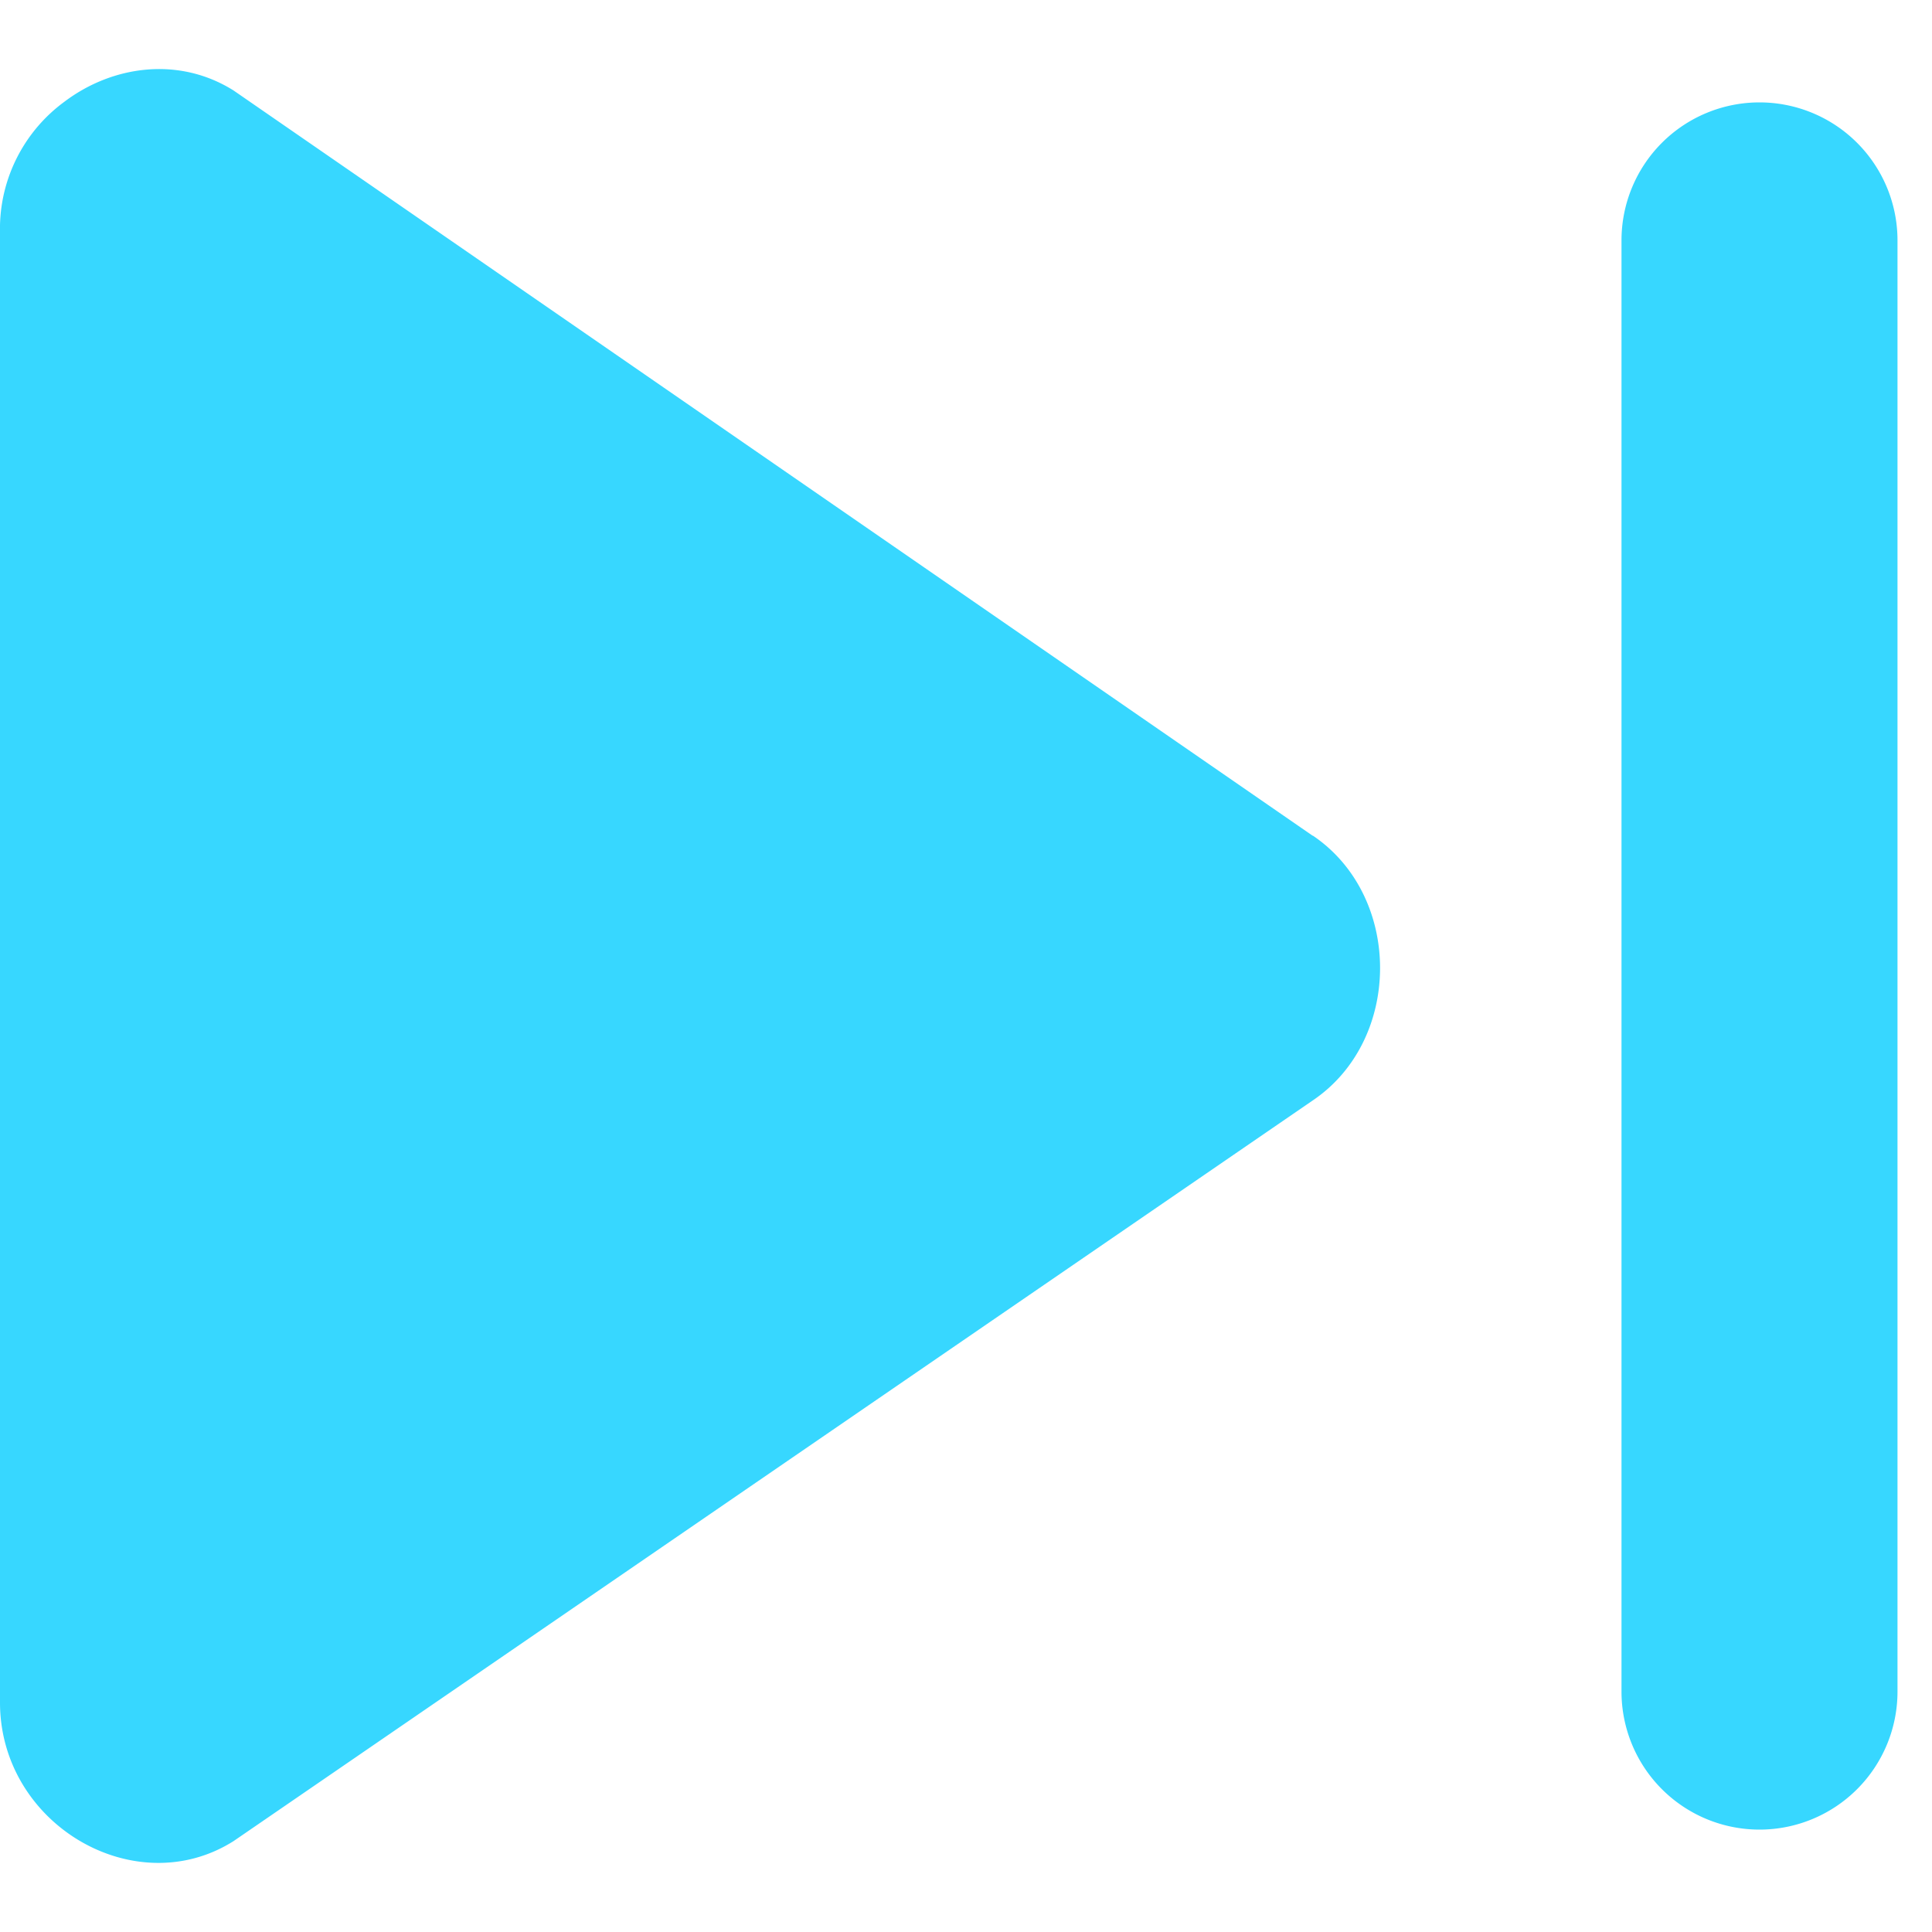 <svg xmlns="http://www.w3.org/2000/svg" fill="none" viewBox="0 0 14 14"><g id="button-next--button-television-buttons-movies-skip-next-video-controls"><path id="Union" fill="#37d7ff" fill-rule="evenodd" d="M9.512 6.056 1.693.656C1.297.407.815.474.467.737A1.142 1.142 0 0 0 0 1.632v10.705c0 .884.979 1.456 1.693 1.004l7.82-5.367c.65-.439.65-1.48 0-1.919Zm4.238-4.314a1 1 0 1 0-2 0v10.516a1 1 0 0 0 2 0V1.742Z" clip-rule="evenodd"></path></g></svg>